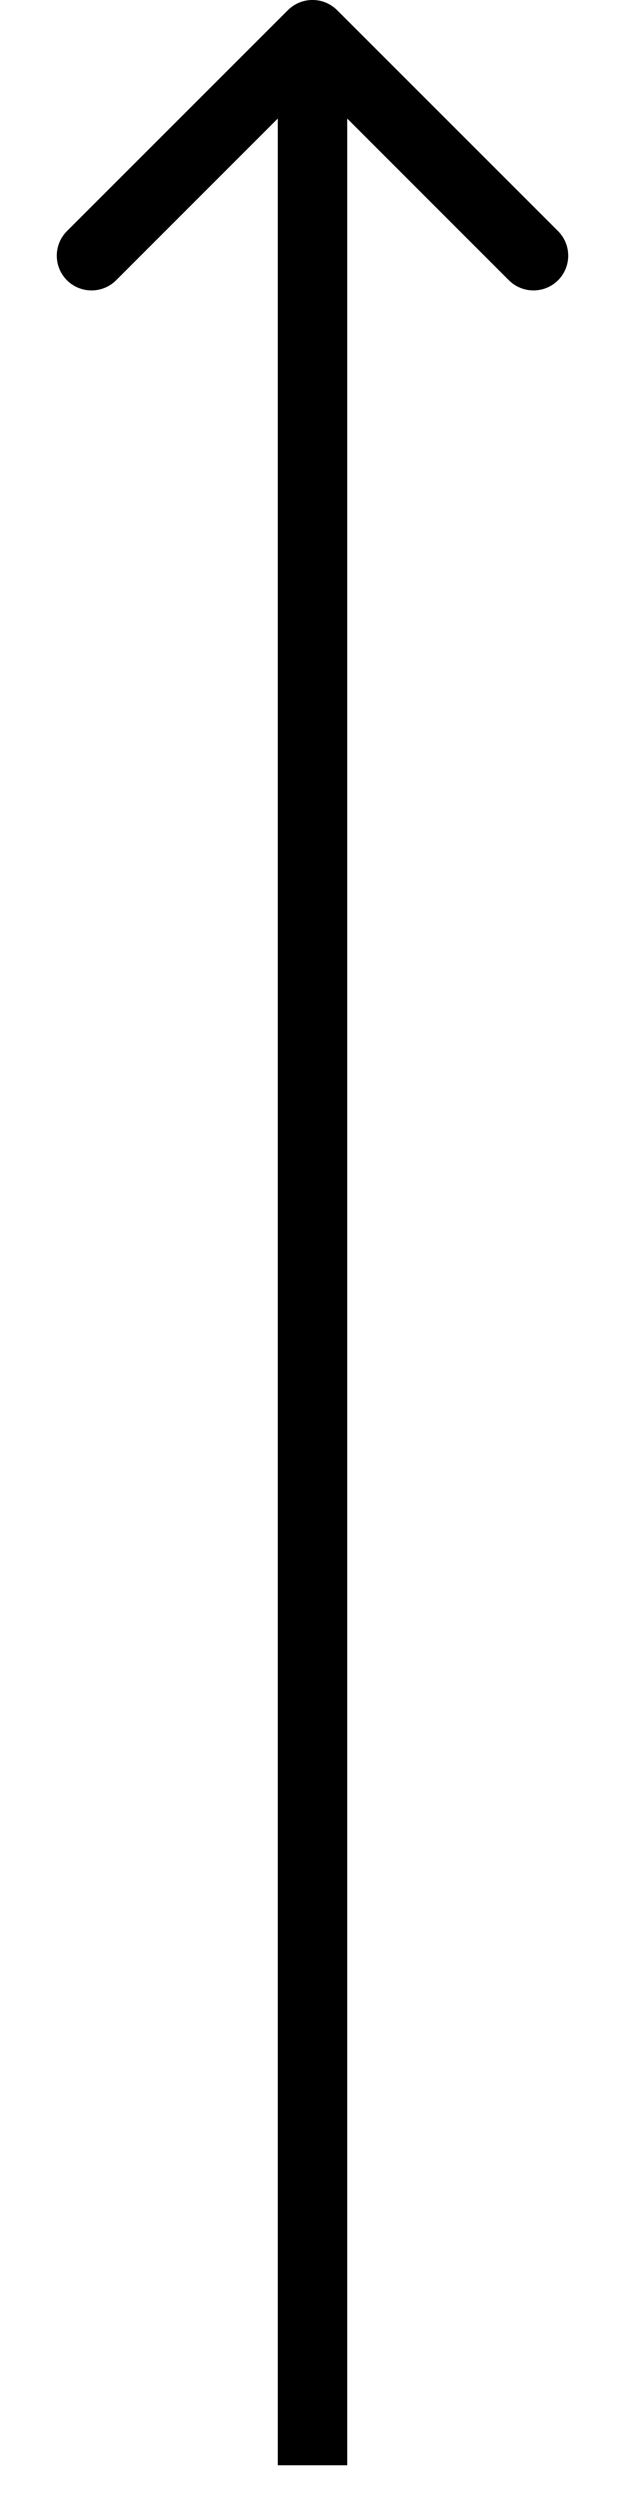 <svg width="9" height="36" viewBox="0 0 9 36" fill="none" xmlns="http://www.w3.org/2000/svg">
<path d="M4.854 0.146C4.658 -0.049 4.342 -0.049 4.146 0.146L0.964 3.328C0.769 3.524 0.769 3.84 0.964 4.036C1.16 4.231 1.476 4.231 1.672 4.036L4.5 1.207L7.328 4.036C7.524 4.231 7.84 4.231 8.036 4.036C8.231 3.84 8.231 3.524 8.036 3.328L4.854 0.146ZM5 35.5L5 0.5L4 0.5L4 35.5L5 35.5Z" fill="black"/>
</svg>
